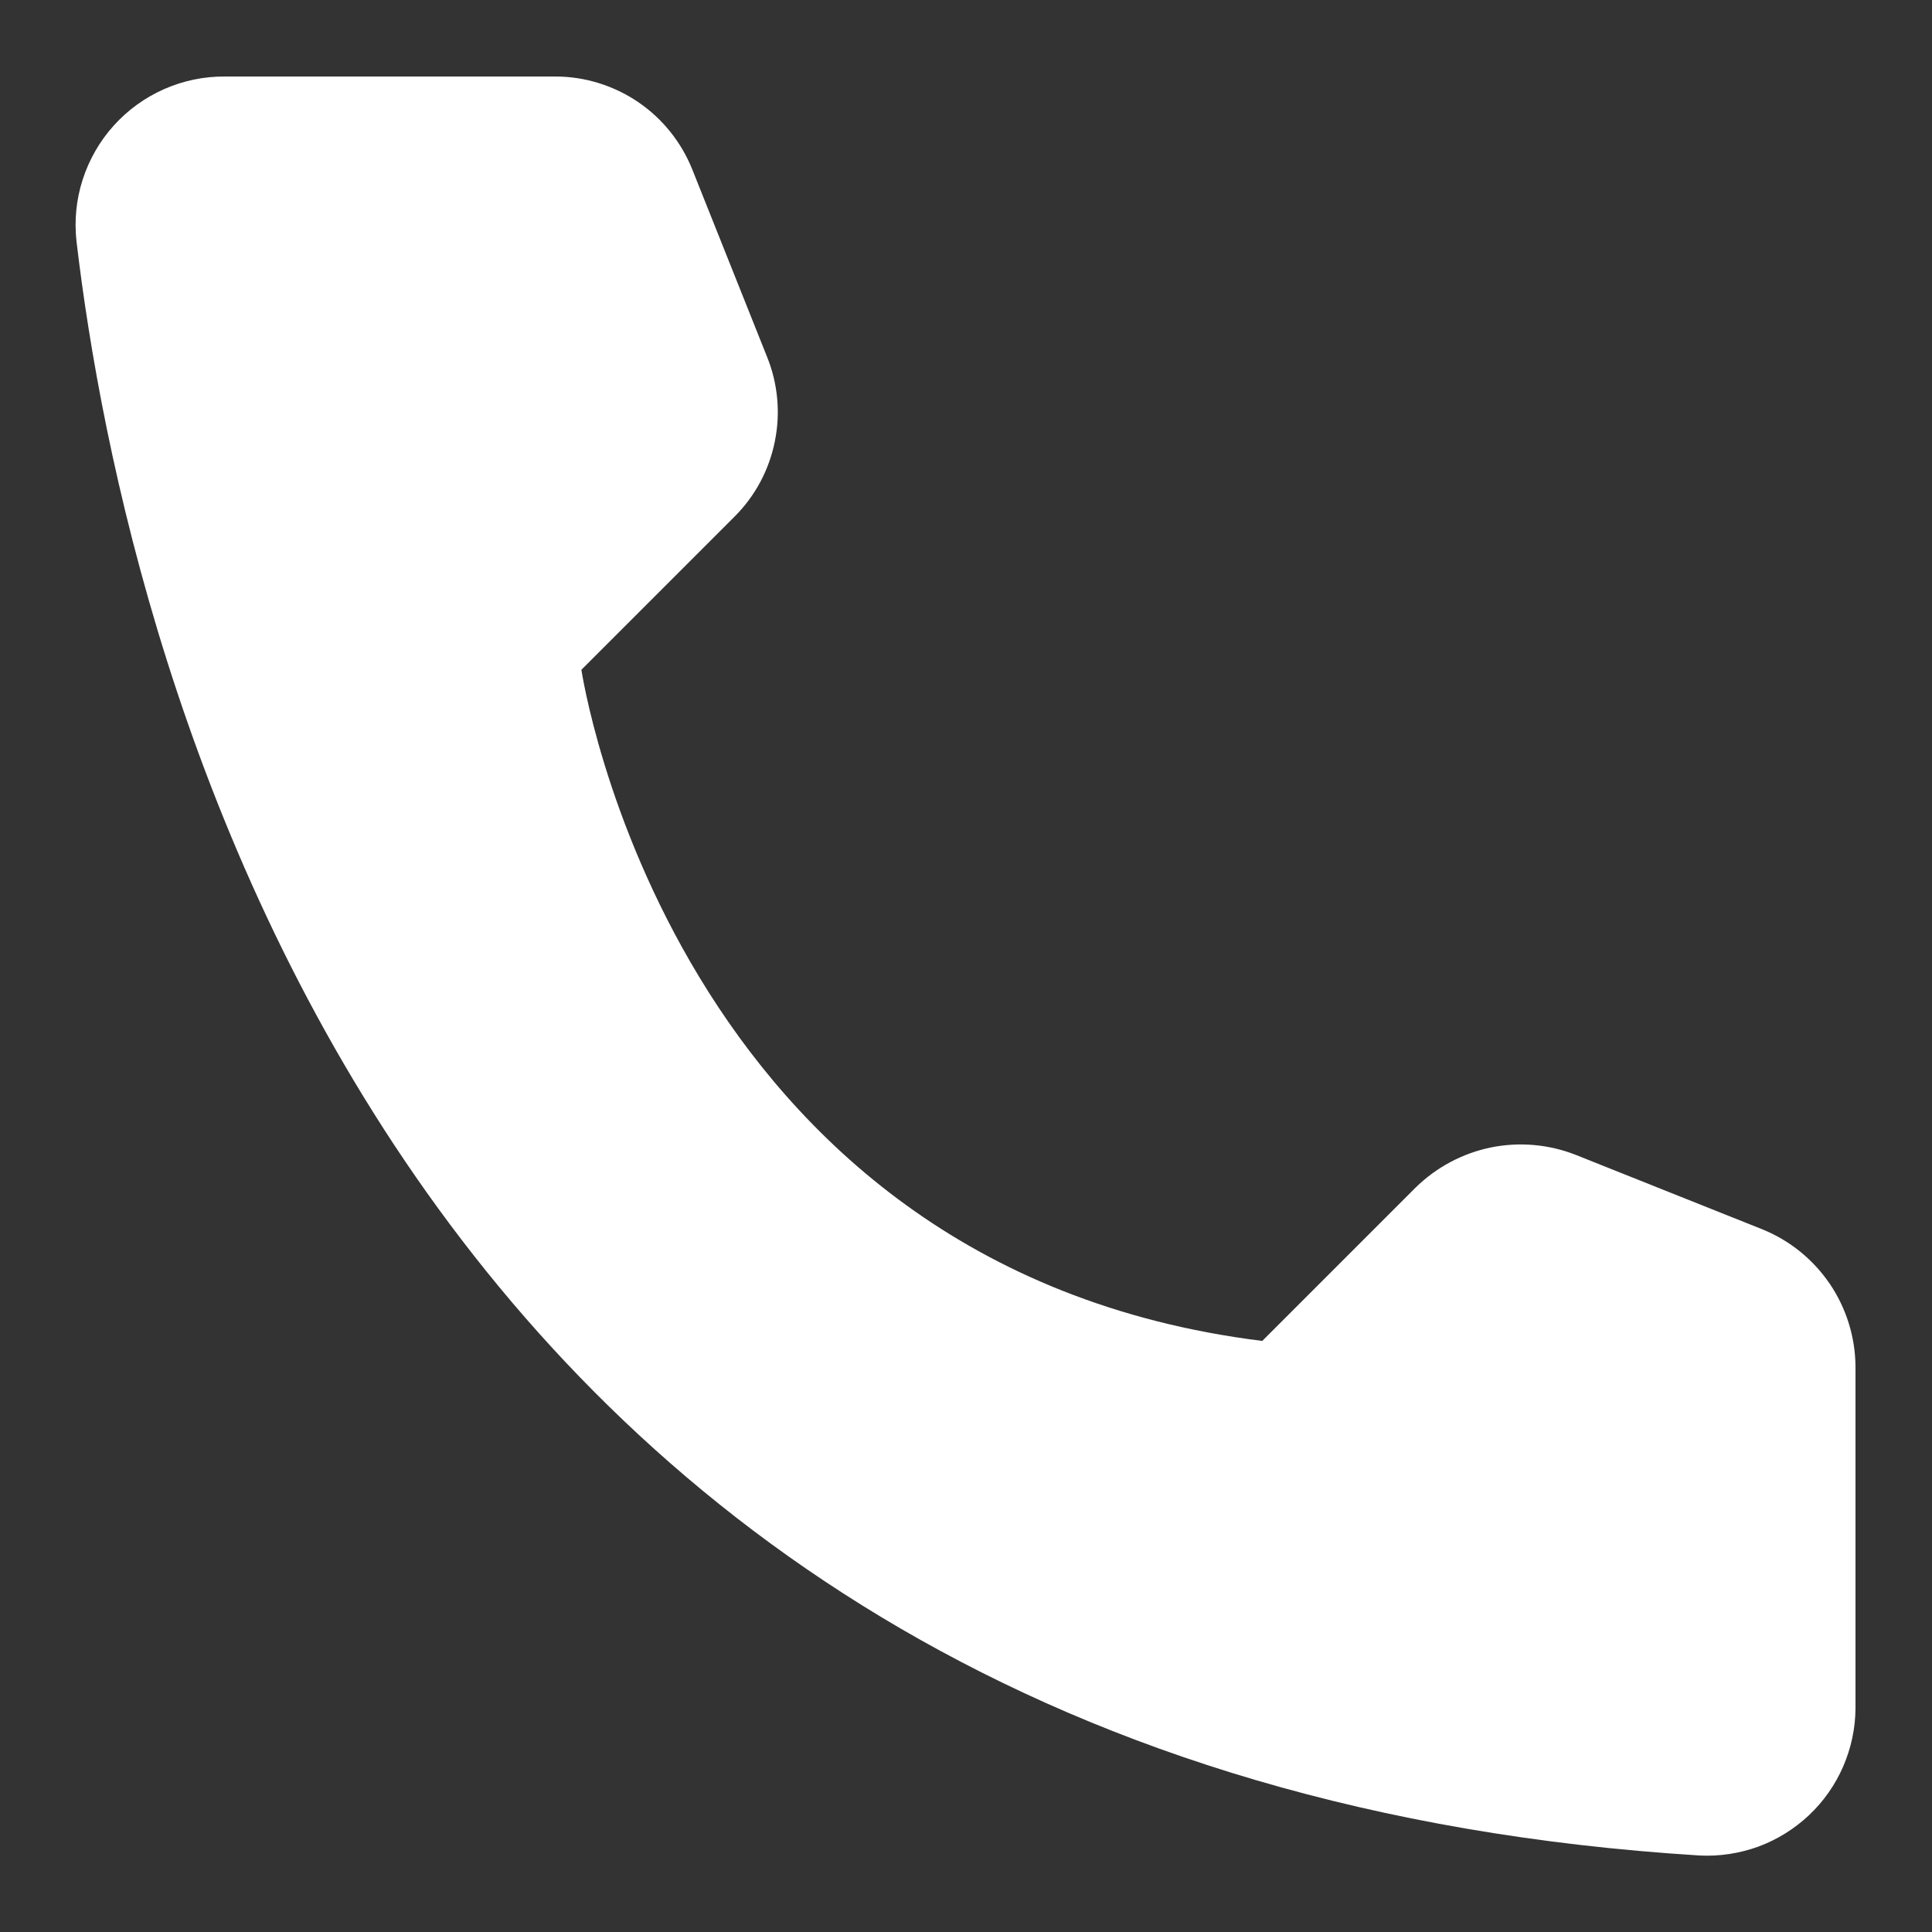 <svg width="15" height="15" viewBox="0 0 15 15" fill="none" xmlns="http://www.w3.org/2000/svg">
<rect x="0" y="0" width="15" height="15" fill="#333333" stroke="none"/>
<path d="M9.8 10.411L10.99 9.221C11.151 9.063 11.353 8.955 11.574 8.909C11.795 8.864 12.024 8.884 12.233 8.966L13.684 9.545C13.896 9.631 14.077 9.778 14.206 9.967C14.334 10.156 14.404 10.379 14.406 10.608V13.264C14.405 13.42 14.372 13.573 14.31 13.716C14.248 13.858 14.158 13.987 14.044 14.094C13.931 14.2 13.798 14.283 13.652 14.337C13.506 14.39 13.35 14.414 13.195 14.406C3.032 13.774 0.982 5.168 0.594 1.874C0.576 1.712 0.592 1.549 0.642 1.394C0.692 1.239 0.774 1.096 0.883 0.975C0.992 0.854 1.125 0.758 1.274 0.692C1.423 0.626 1.584 0.593 1.747 0.594H4.312C4.541 0.594 4.765 0.664 4.954 0.792C5.144 0.921 5.29 1.104 5.375 1.316L5.954 2.767C6.039 2.975 6.061 3.205 6.016 3.426C5.972 3.647 5.864 3.85 5.704 4.01L4.514 5.2C4.514 5.2 5.2 9.838 9.8 10.411Z" fill="white"/>
</svg>
